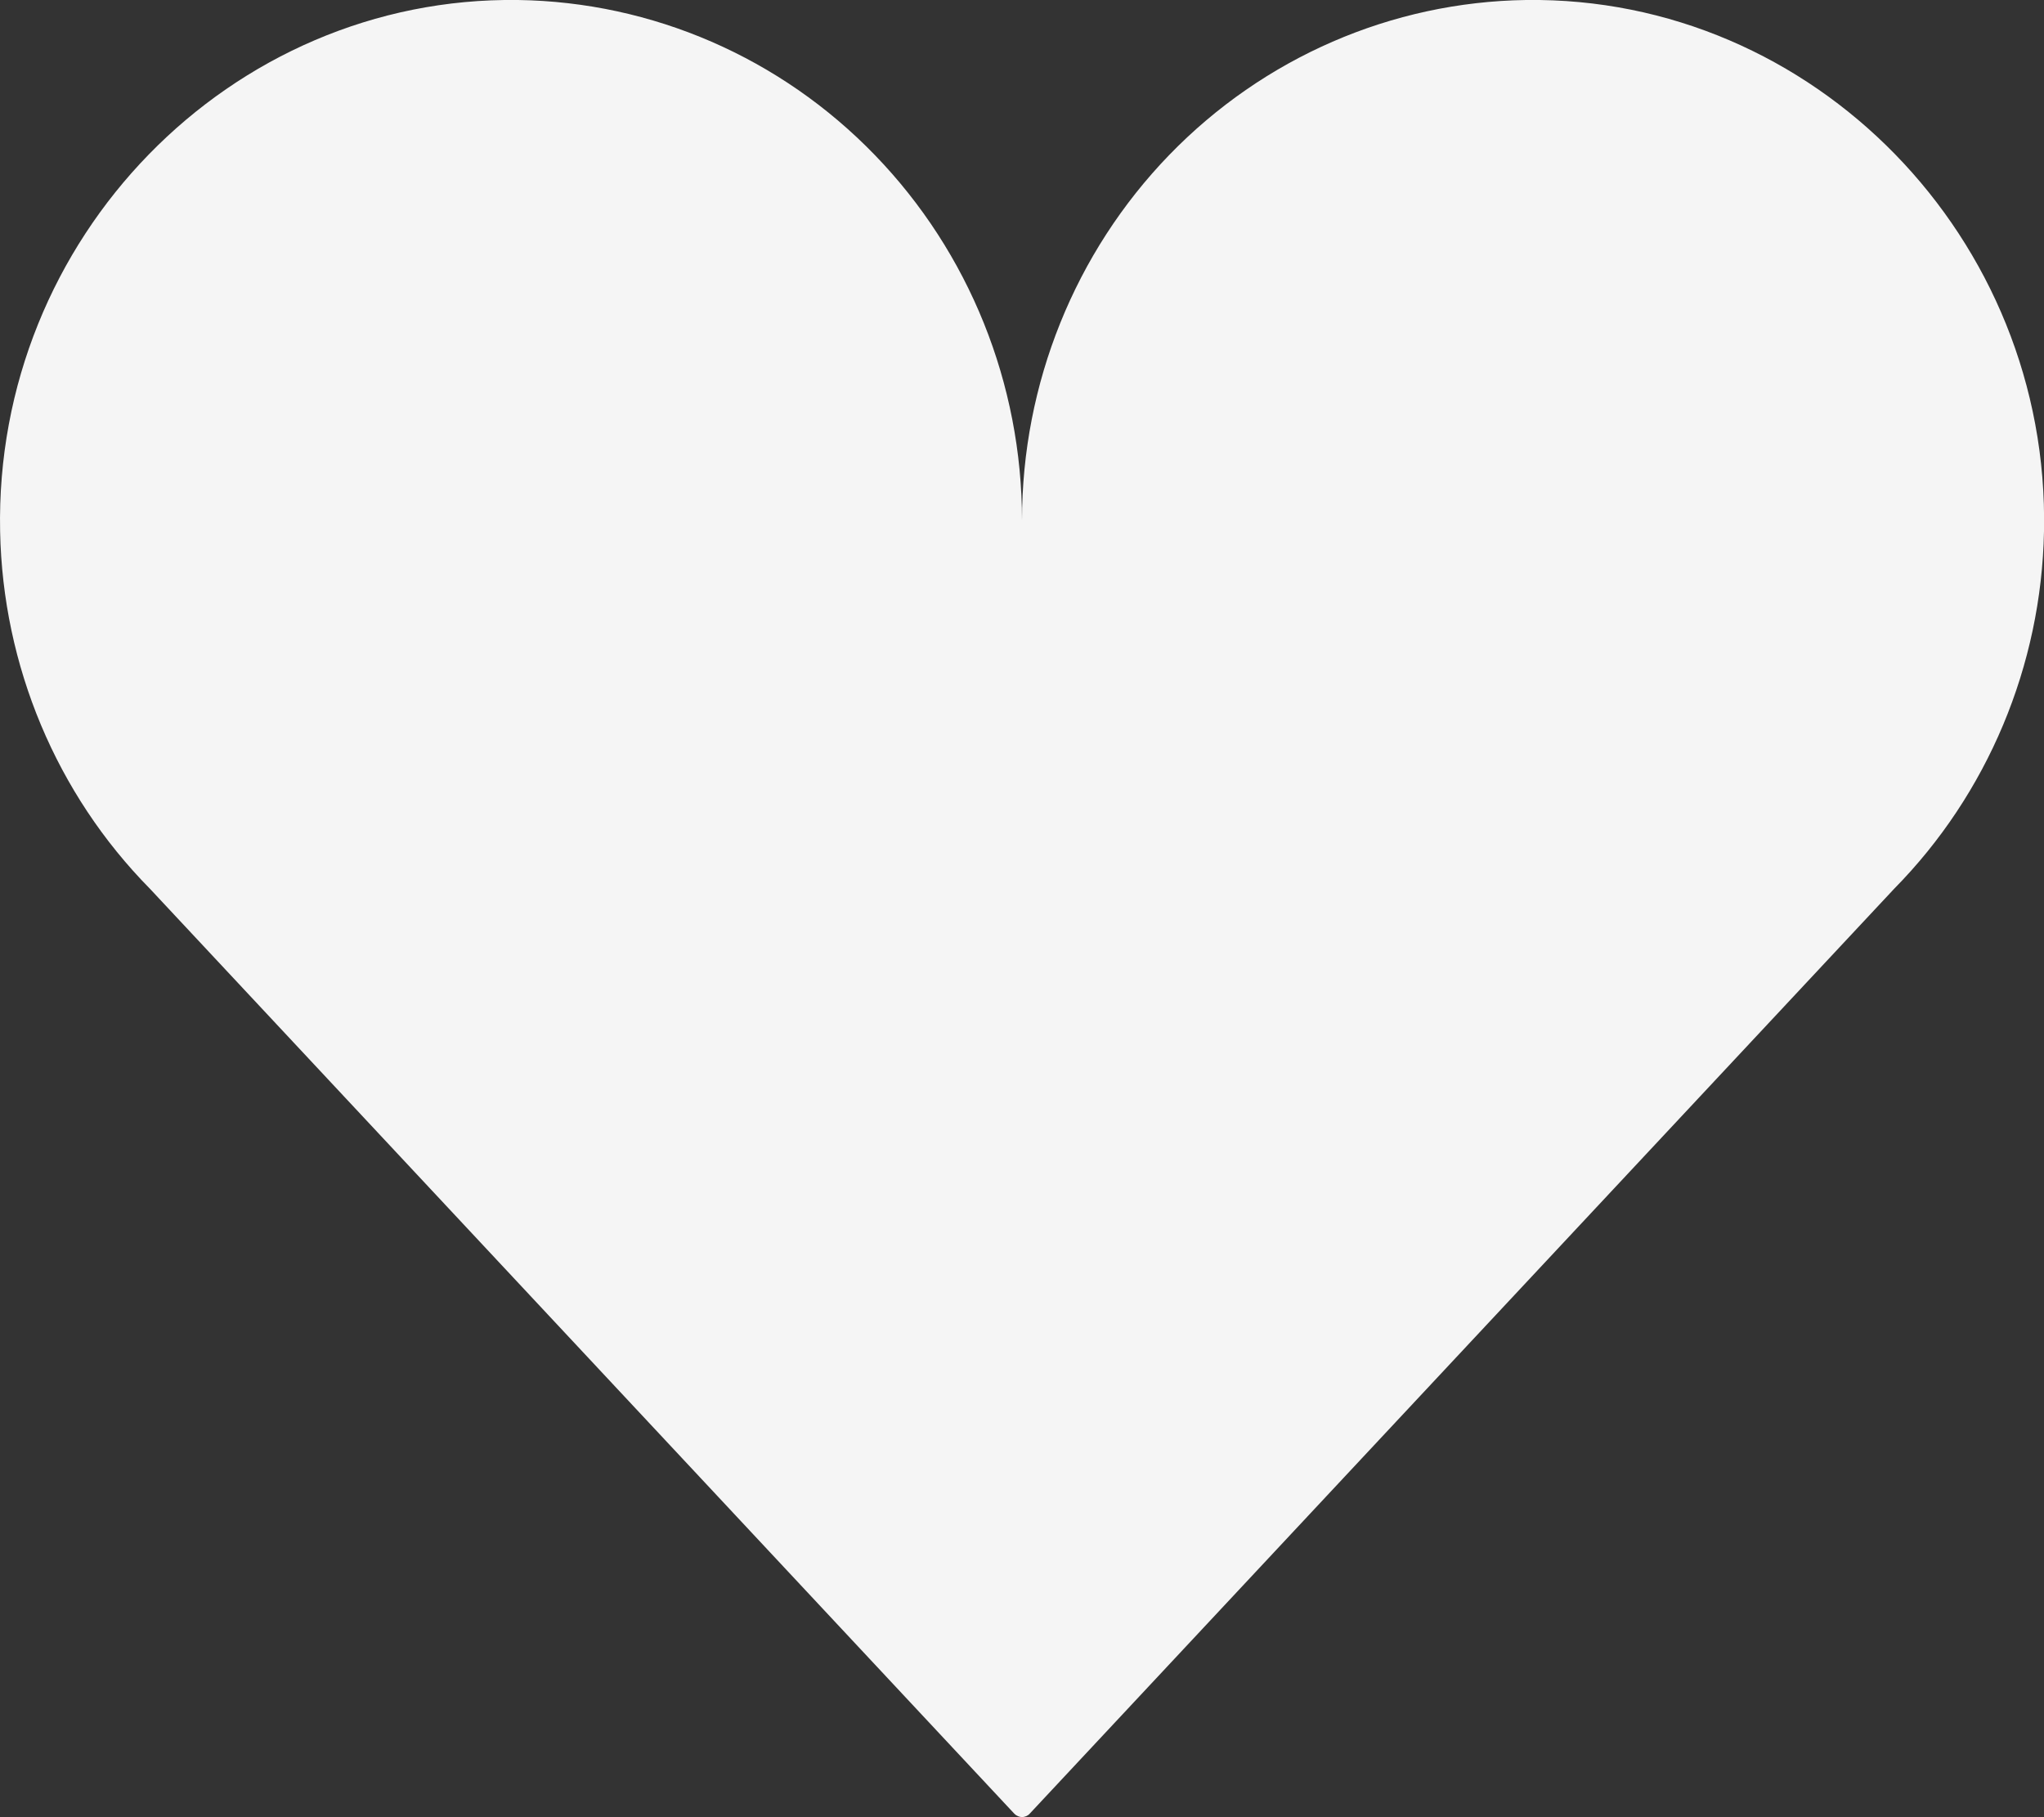 <svg width="18" height="16" viewBox="0 0 18 16" fill="none" xmlns="http://www.w3.org/2000/svg">
    <rect x="0" y="0" width="18" height="16" fill="#333333" stroke="none"/>
    <path
        d="M13.438 0C12.255 0.017 11.127 0.507 10.296 1.365C9.466 2.223 9 3.379 9 4.583C9 3.379 8.535 2.223 7.704 1.365C6.874 0.507 5.745 0.017 4.562 0C2.028 -0.034 -0.051 2.097 0.001 4.678C0.024 5.862 0.497 6.991 1.321 7.826L8.933 15.97C8.942 15.979 8.952 15.986 8.964 15.991C8.975 15.996 8.988 15.999 9 15.999C9.013 15.999 9.025 15.996 9.037 15.991C9.048 15.986 9.059 15.979 9.067 15.97L16.68 7.826C17.503 6.991 17.977 5.862 18 4.678C18.052 2.097 15.972 -0.034 13.438 0Z"
        fill="#F5F5F5" />
</svg>
